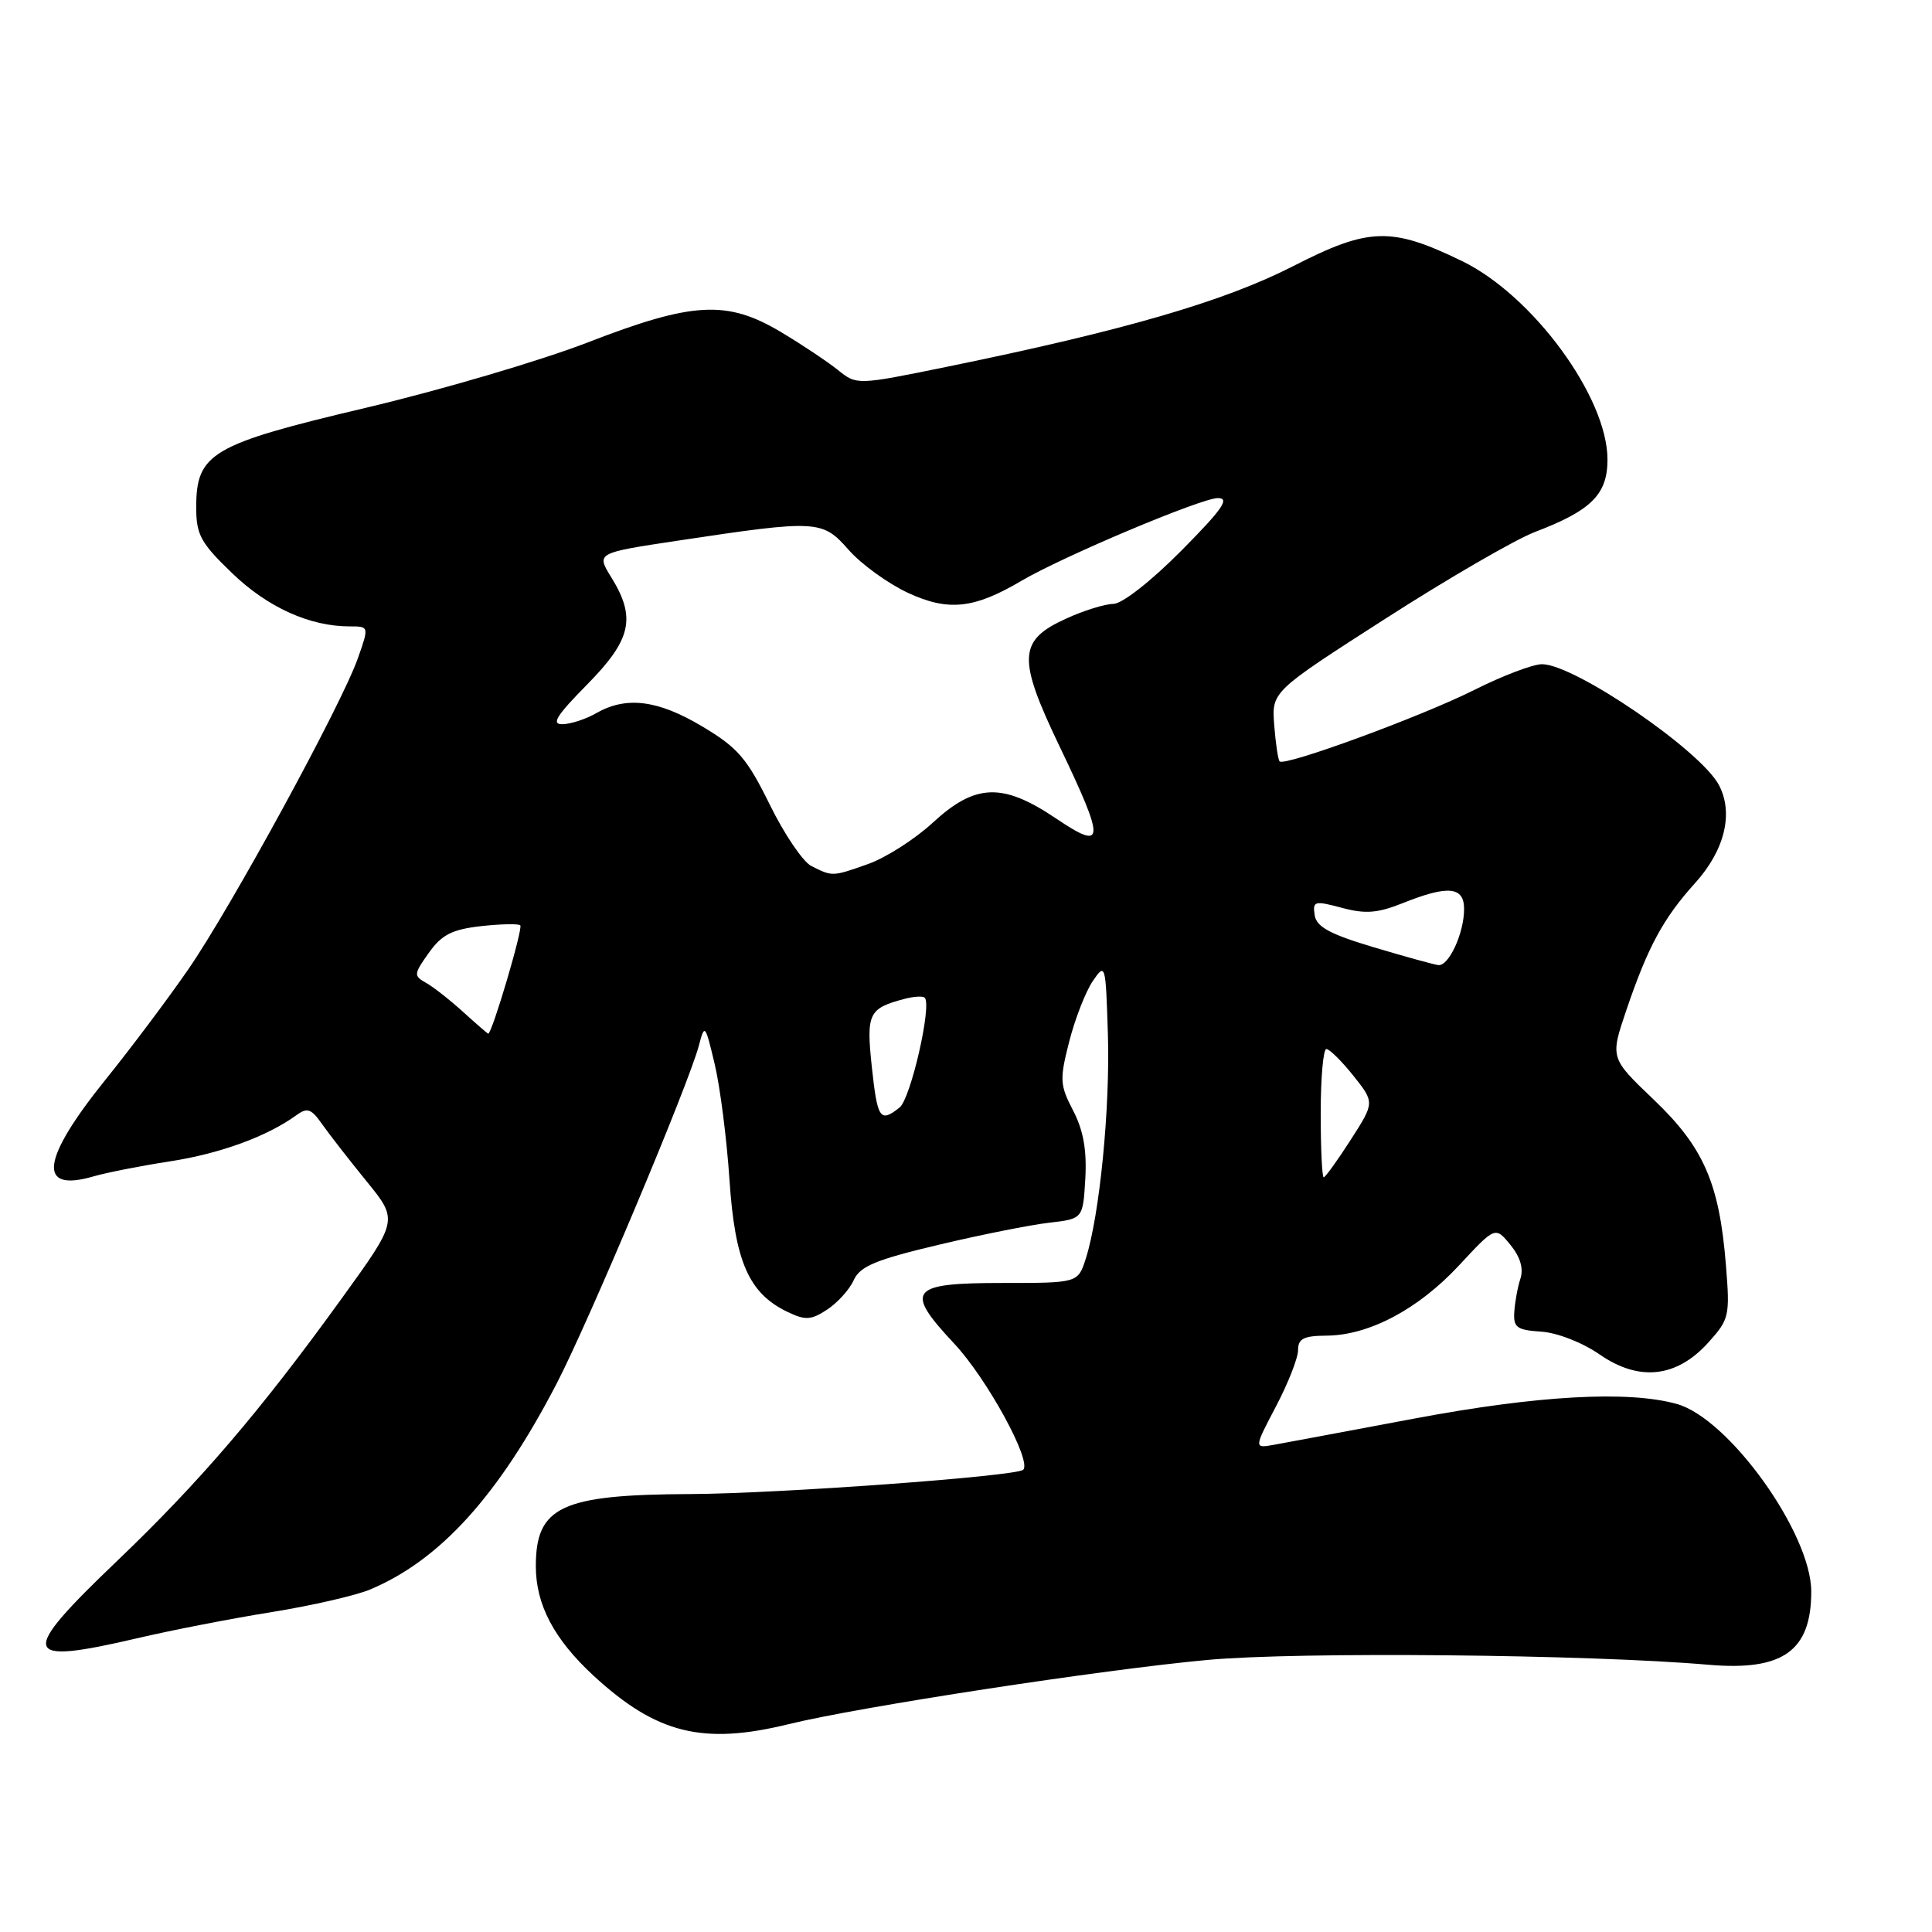 <?xml version="1.0" encoding="UTF-8" standalone="no"?>
<!DOCTYPE svg PUBLIC "-//W3C//DTD SVG 1.1//EN" "http://www.w3.org/Graphics/SVG/1.1/DTD/svg11.dtd" >
<svg xmlns="http://www.w3.org/2000/svg" xmlns:xlink="http://www.w3.org/1999/xlink" version="1.1" viewBox="0 0 256 256">
 <g >
 <path fill="currentColor"
d=" M 104.50 228.46 C 113.81 226.17 146.13 221.22 160.00 219.95 C 172.04 218.84 210.47 219.21 226.39 220.59 C 236.24 221.44 240.00 218.76 240.00 210.89 C 240.00 203.18 229.09 187.95 222.18 186.03 C 215.70 184.23 203.70 184.90 187.34 187.98 C 178.63 189.62 170.30 191.17 168.82 191.44 C 166.15 191.92 166.15 191.92 169.07 186.36 C 170.68 183.30 172.00 179.94 172.00 178.90 C 172.00 177.38 172.74 177.00 175.75 176.98 C 181.39 176.95 187.93 173.48 193.31 167.69 C 198.13 162.50 198.13 162.50 200.13 164.94 C 201.45 166.55 201.90 168.09 201.46 169.44 C 201.09 170.57 200.73 172.56 200.65 173.86 C 200.52 175.90 201.00 176.24 204.22 176.45 C 206.35 176.59 209.67 177.89 211.97 179.48 C 217.20 183.10 222.17 182.55 226.38 177.87 C 229.14 174.81 229.24 174.36 228.69 167.59 C 227.82 156.77 225.74 152.01 219.11 145.69 C 213.35 140.19 213.35 140.19 215.50 133.85 C 218.35 125.46 220.39 121.68 224.61 117.01 C 228.54 112.66 229.73 107.76 227.77 104.03 C 225.35 99.44 208.66 88.03 204.33 88.01 C 203.14 88.00 199.09 89.54 195.33 91.43 C 188.34 94.94 170.24 101.58 169.56 100.89 C 169.35 100.67 169.03 98.51 168.84 96.08 C 168.50 91.65 168.50 91.65 183.57 81.98 C 191.85 76.66 200.77 71.49 203.39 70.49 C 210.88 67.63 213.00 65.51 213.00 60.89 C 213.00 52.63 203.10 39.13 193.70 34.58 C 184.32 30.03 181.38 30.13 171.32 35.28 C 162.19 39.95 148.90 43.81 125.52 48.59 C 113.53 51.04 113.53 51.04 111.02 49.02 C 109.63 47.91 106.25 45.65 103.50 44.01 C 96.34 39.73 91.82 39.97 77.84 45.39 C 71.60 47.80 58.40 51.69 48.50 54.03 C 27.98 58.88 26.00 60.04 26.00 67.24 C 26.00 70.86 26.59 71.94 30.76 75.95 C 35.45 80.47 41.03 83.00 46.32 83.00 C 48.91 83.00 48.91 83.00 47.41 87.25 C 45.23 93.43 30.56 120.34 24.91 128.50 C 22.25 132.35 17.35 138.88 14.03 143.00 C 5.45 153.64 4.89 158.06 12.38 155.88 C 14.10 155.38 18.65 154.48 22.50 153.89 C 29.13 152.87 35.37 150.60 39.24 147.79 C 40.72 146.71 41.23 146.89 42.70 148.98 C 43.65 150.33 46.30 153.74 48.60 156.56 C 52.77 161.69 52.77 161.69 45.25 172.09 C 34.48 187.00 26.47 196.35 15.56 206.79 C 2.38 219.39 2.71 220.68 18.21 217.07 C 22.77 216.00 30.80 214.44 36.06 213.60 C 41.32 212.75 47.17 211.41 49.06 210.61 C 58.31 206.72 66.04 198.19 73.73 183.39 C 78.04 175.09 91.29 143.59 92.62 138.49 C 93.37 135.62 93.45 135.73 94.70 141.00 C 95.42 144.03 96.30 150.93 96.66 156.33 C 97.38 167.18 99.22 171.37 104.34 173.83 C 106.72 174.97 107.46 174.93 109.60 173.53 C 110.97 172.63 112.56 170.88 113.12 169.63 C 113.97 167.78 116.01 166.93 124.33 164.95 C 129.92 163.62 136.53 162.30 139.00 162.02 C 143.50 161.50 143.50 161.50 143.81 156.16 C 144.02 152.38 143.55 149.76 142.19 147.15 C 140.43 143.76 140.39 143.04 141.68 138.00 C 142.45 134.99 143.85 131.40 144.79 130.01 C 146.47 127.55 146.51 127.69 146.80 137.00 C 147.11 146.78 145.71 161.02 143.88 166.75 C 142.84 170.00 142.84 170.00 132.89 170.00 C 120.51 170.00 119.78 170.92 126.45 178.05 C 130.78 182.68 136.75 193.59 135.58 194.75 C 134.72 195.61 103.06 197.92 91.50 197.97 C 74.38 198.04 71.00 199.61 71.00 207.53 C 71.00 212.63 73.42 217.21 78.65 222.04 C 87.00 229.73 93.12 231.25 104.50 228.46 Z  M 175.00 147.50 C 175.00 142.82 175.34 139.00 175.75 139.00 C 176.16 139.00 177.77 140.59 179.33 142.54 C 182.15 146.09 182.15 146.09 178.97 151.04 C 177.22 153.77 175.61 156.00 175.40 156.00 C 175.18 156.00 175.00 152.18 175.00 147.50 Z  M 115.52 141.37 C 114.77 134.30 115.09 133.62 119.80 132.37 C 121.06 132.03 122.29 131.96 122.53 132.20 C 123.51 133.18 120.67 145.59 119.20 146.75 C 116.61 148.80 116.27 148.30 115.52 141.37 Z  M 61.36 134.08 C 59.63 132.51 57.42 130.77 56.45 130.23 C 54.79 129.30 54.82 129.07 56.82 126.26 C 58.53 123.85 59.89 123.16 63.72 122.72 C 66.35 122.43 68.70 122.38 68.94 122.61 C 69.33 123.00 65.17 137.04 64.69 136.97 C 64.59 136.95 63.09 135.65 61.36 134.08 Z  M 182.00 125.51 C 176.19 123.77 174.43 122.81 174.20 121.26 C 173.92 119.39 174.17 119.32 177.80 120.29 C 180.92 121.13 182.54 121.00 185.87 119.67 C 191.88 117.26 194.00 117.47 194.00 120.45 C 194.00 123.64 191.98 128.03 190.59 127.88 C 189.99 127.81 186.12 126.74 182.00 125.51 Z  M 107.50 114.75 C 106.40 114.19 103.92 110.54 102.00 106.62 C 98.97 100.47 97.76 99.06 93.04 96.25 C 87.16 92.74 82.98 92.22 79.00 94.50 C 77.62 95.29 75.62 95.95 74.53 95.96 C 73.00 95.99 73.73 94.83 77.78 90.72 C 83.66 84.76 84.32 81.87 81.00 76.50 C 79.00 73.27 79.00 73.27 89.75 71.65 C 108.35 68.85 108.96 68.89 112.45 72.86 C 114.12 74.76 117.66 77.32 120.32 78.56 C 125.65 81.03 129.06 80.67 135.31 76.98 C 140.79 73.75 159.17 66.00 161.37 66.00 C 163.01 66.00 161.98 67.47 156.50 73.00 C 152.52 77.01 148.69 80.01 147.53 80.02 C 146.41 80.03 143.60 80.90 141.29 81.96 C 134.91 84.85 134.79 87.19 140.37 98.84 C 146.50 111.63 146.44 112.84 139.90 108.43 C 132.85 103.69 129.24 103.81 123.62 108.99 C 121.24 111.19 117.37 113.66 115.02 114.49 C 110.28 116.17 110.31 116.16 107.50 114.75 Z "/>
</g>
</svg>